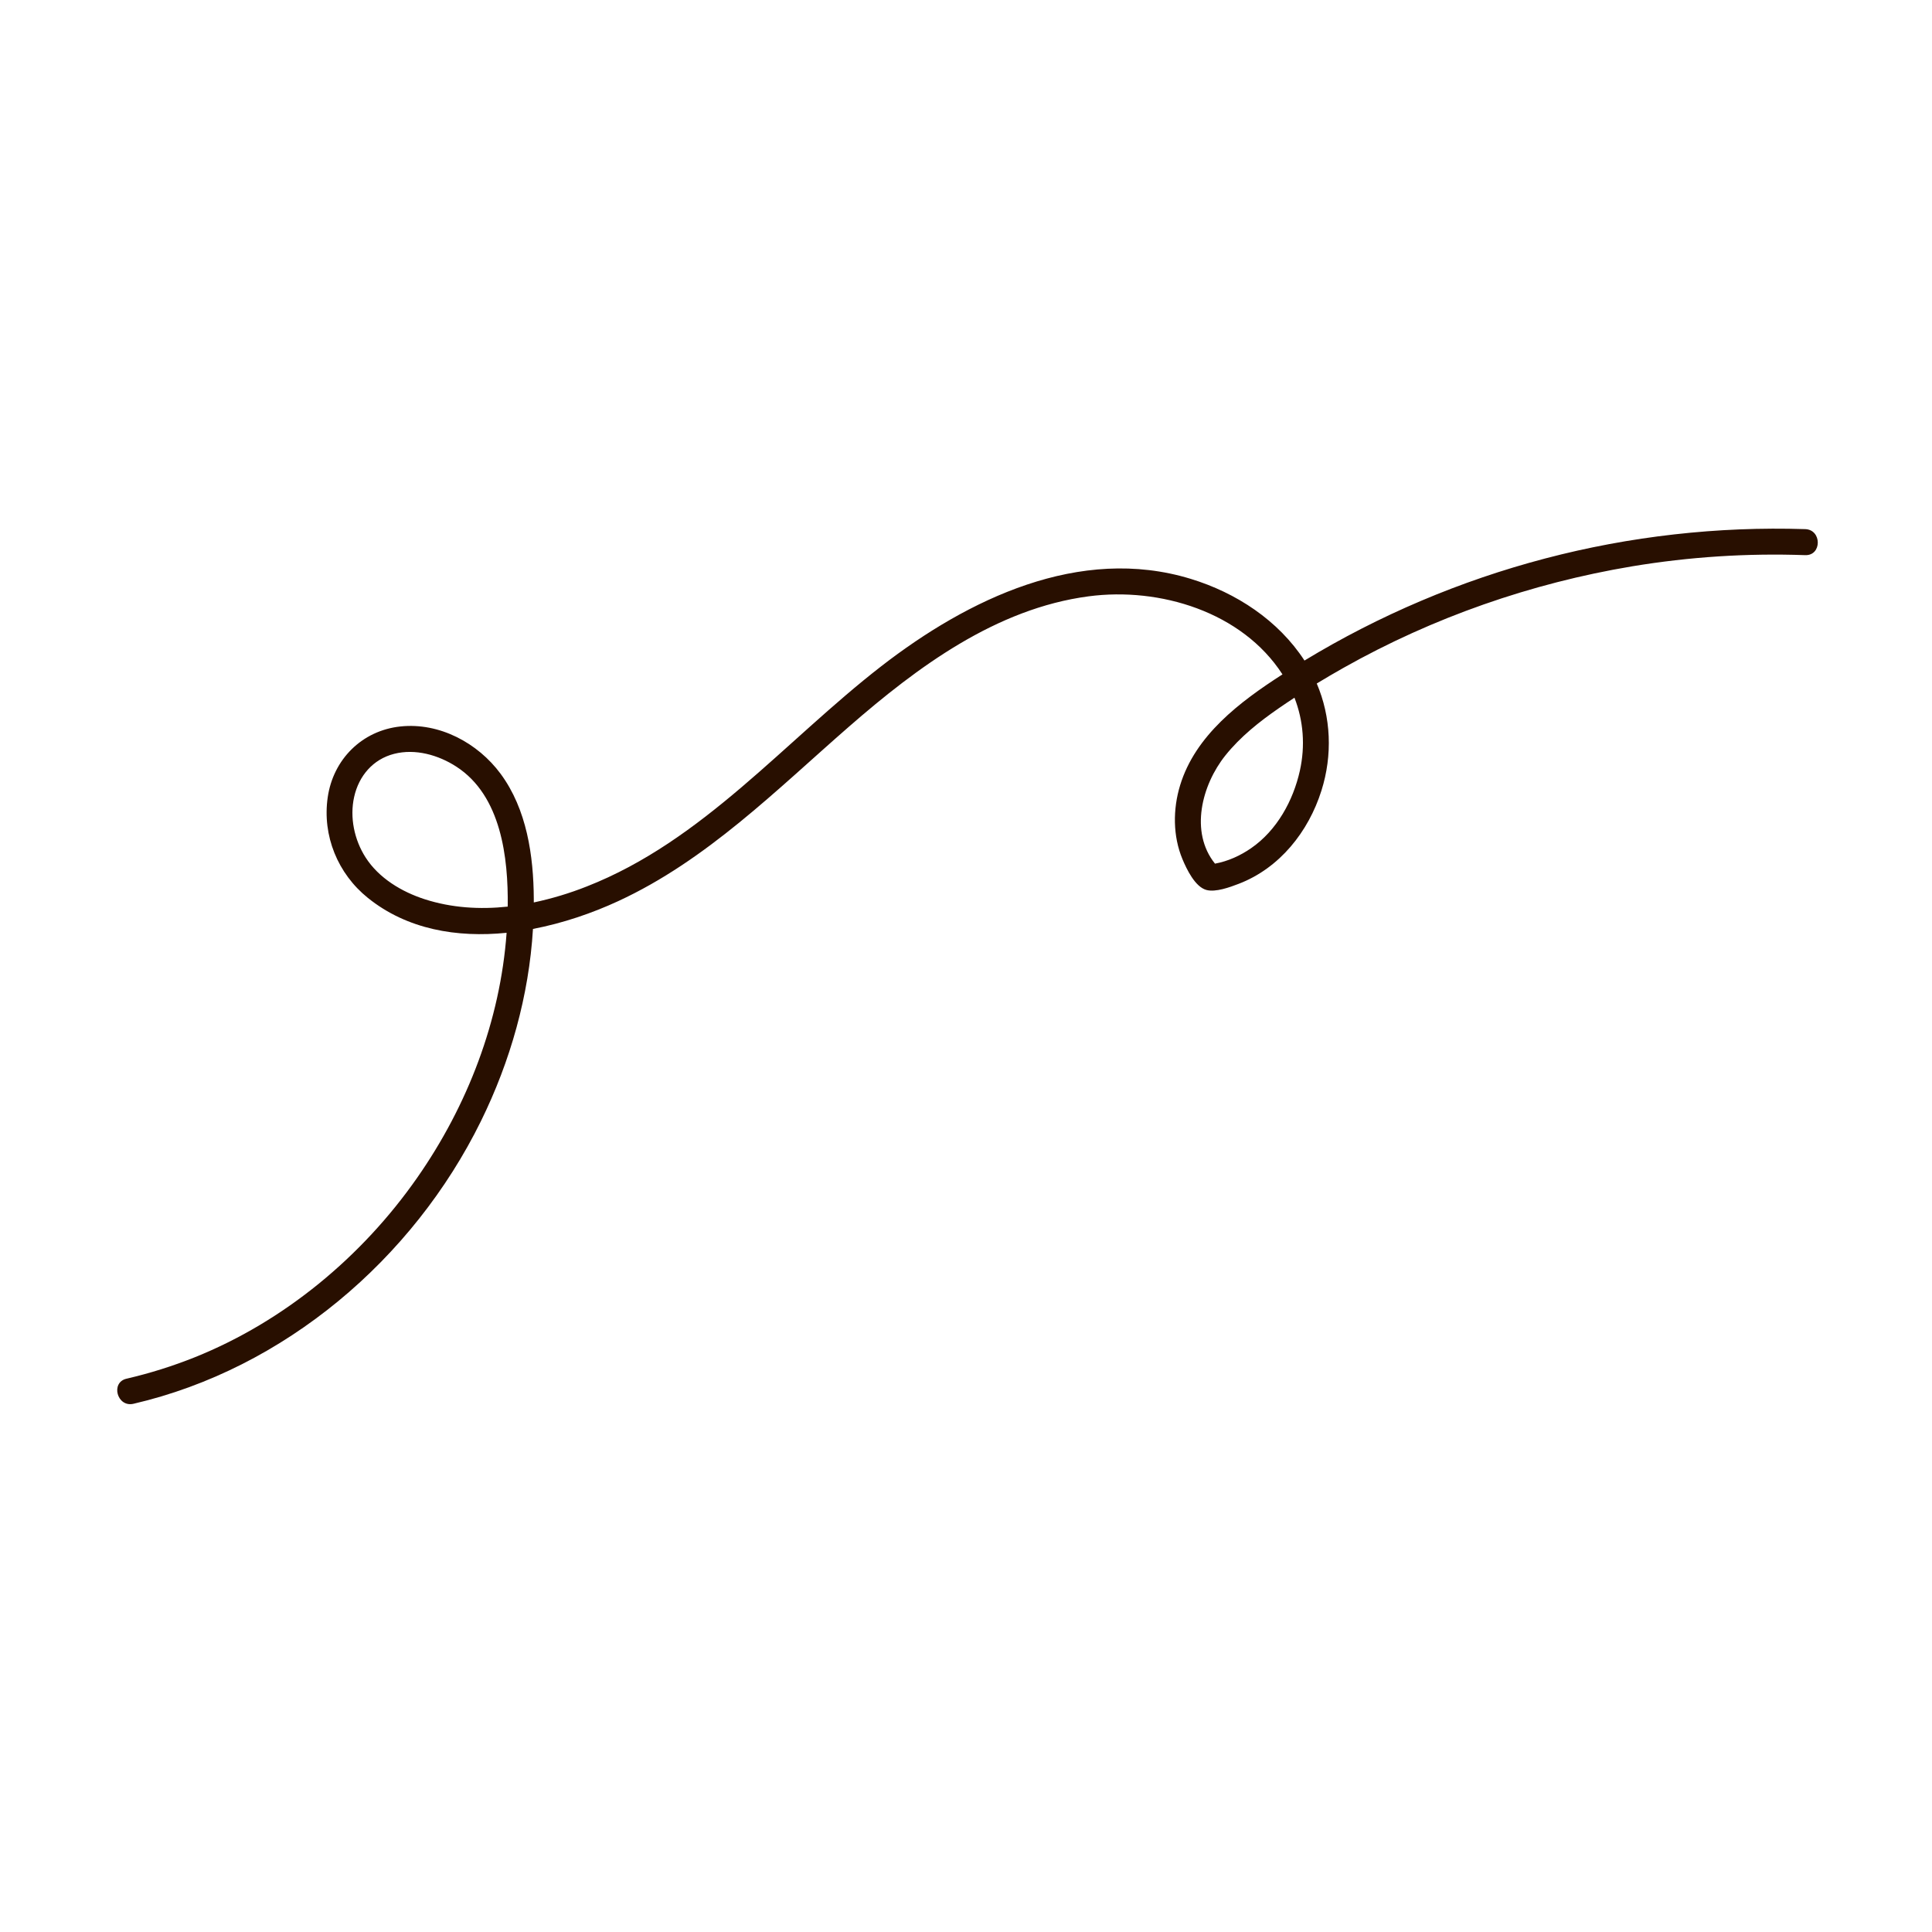 <svg xmlns="http://www.w3.org/2000/svg" xmlns:xlink="http://www.w3.org/1999/xlink" width="500" zoomAndPan="magnify" viewBox="0 0 375 375" height="500" preserveAspectRatio="xMidYMid meet" version="1.0"><defs><g/></defs><path fill="#280f00" d="M 93.344 217.621 C 99.074 205.98 102.668 193.258 103.449 180.305 C 109.281 179.188 114.949 177.242 119.973 174.918 C 137.199 166.969 150.699 153.32 164.809 141.023 C 178.086 129.457 193.332 118.121 211.305 115.746 C 225.113 113.918 241.086 118.762 248.926 130.898 C 240.629 136.23 232.012 142.73 229.055 152.438 C 227.645 157.074 227.637 162.281 229.52 166.777 C 230.32 168.691 231.961 172.137 234.152 172.738 C 235.953 173.23 238.738 172.199 240.426 171.551 C 248.379 168.504 253.98 161.43 256.496 153.441 C 258.664 146.562 258.367 139.203 255.582 132.668 C 257.305 131.617 259.047 130.598 260.805 129.609 C 278.141 119.844 297.18 113.207 316.809 109.922 C 327.93 108.078 339.125 107.355 350.391 107.754 C 353.648 107.863 353.641 102.812 350.391 102.703 C 341.891 102.43 333.41 102.773 324.957 103.727 C 316.504 104.68 308.164 106.234 299.938 108.395 C 291.711 110.555 283.68 113.293 275.852 116.613 C 268.02 119.934 260.469 123.801 253.199 128.211 C 248.121 120.406 239.945 115.051 231.113 112.355 C 209.551 105.77 187.859 116.297 171.066 129.305 C 152.344 143.816 136.48 163.203 113.918 172.051 C 110.57 173.379 107.133 174.414 103.609 175.164 C 103.609 174.93 103.609 174.695 103.609 174.465 C 103.562 166.105 102.258 157.082 97.164 150.188 C 92.742 144.207 85.281 140.191 77.707 141.008 C 70.254 141.809 64.672 147.395 63.609 154.766 C 62.535 162.207 65.559 169.578 71.398 174.277 C 79.043 180.434 88.719 182.027 98.332 181.055 C 97.098 198.109 90.762 214.586 80.98 228.59 C 70.301 243.891 55.168 256.488 37.781 263.457 C 33.48 265.176 29.074 266.559 24.562 267.602 C 21.395 268.34 22.734 273.207 25.906 272.473 C 55.203 265.676 80.164 244.398 93.344 217.621 Z M 252.305 149.586 C 251.012 155.402 247.852 161.16 242.867 164.613 C 240.75 166.082 238.359 167.168 235.828 167.633 C 230.887 161.492 233.27 152.355 237.84 146.637 C 240.742 143.012 244.434 140.078 248.238 137.449 C 249.234 136.762 250.242 136.086 251.254 135.422 C 253 139.898 253.371 144.77 252.305 149.586 Z M 82.441 174.543 C 77.977 173.105 73.531 170.449 70.957 166.422 C 68.773 163.016 67.848 158.648 68.742 154.672 C 69.652 150.605 72.383 147.371 76.5 146.32 C 80.617 145.27 85.086 146.539 88.582 148.809 C 97.301 154.461 98.664 166.488 98.551 175.973 C 93.133 176.555 87.652 176.223 82.441 174.543 Z M 82.441 174.543 " fill-opacity="1" fill-rule="nonzero"/><g fill="#280f00" fill-opacity="1"><g transform="translate(0.064, 22.784)"><g/></g></g><g fill="#280f00" fill-opacity="1"><g transform="translate(3.985, 22.784)"><g/></g></g><g fill="#280f00" fill-opacity="1"><g transform="translate(7.906, 22.784)"><g/></g></g><g fill="#280f00" fill-opacity="1"><g transform="translate(11.827, 22.784)"><g/></g></g><g fill="#280f00" fill-opacity="1"><g transform="translate(15.748, 22.784)"><g/></g></g><g fill="#280f00" fill-opacity="1"><g transform="translate(19.668, 22.784)"><g/></g></g><g fill="#280f00" fill-opacity="1"><g transform="translate(23.589, 22.784)"><g/></g></g><g fill="#280f00" fill-opacity="1"><g transform="translate(27.51, 22.784)"><g/></g></g><g fill="#280f00" fill-opacity="1"><g transform="translate(31.431, 22.784)"><g/></g></g></svg>